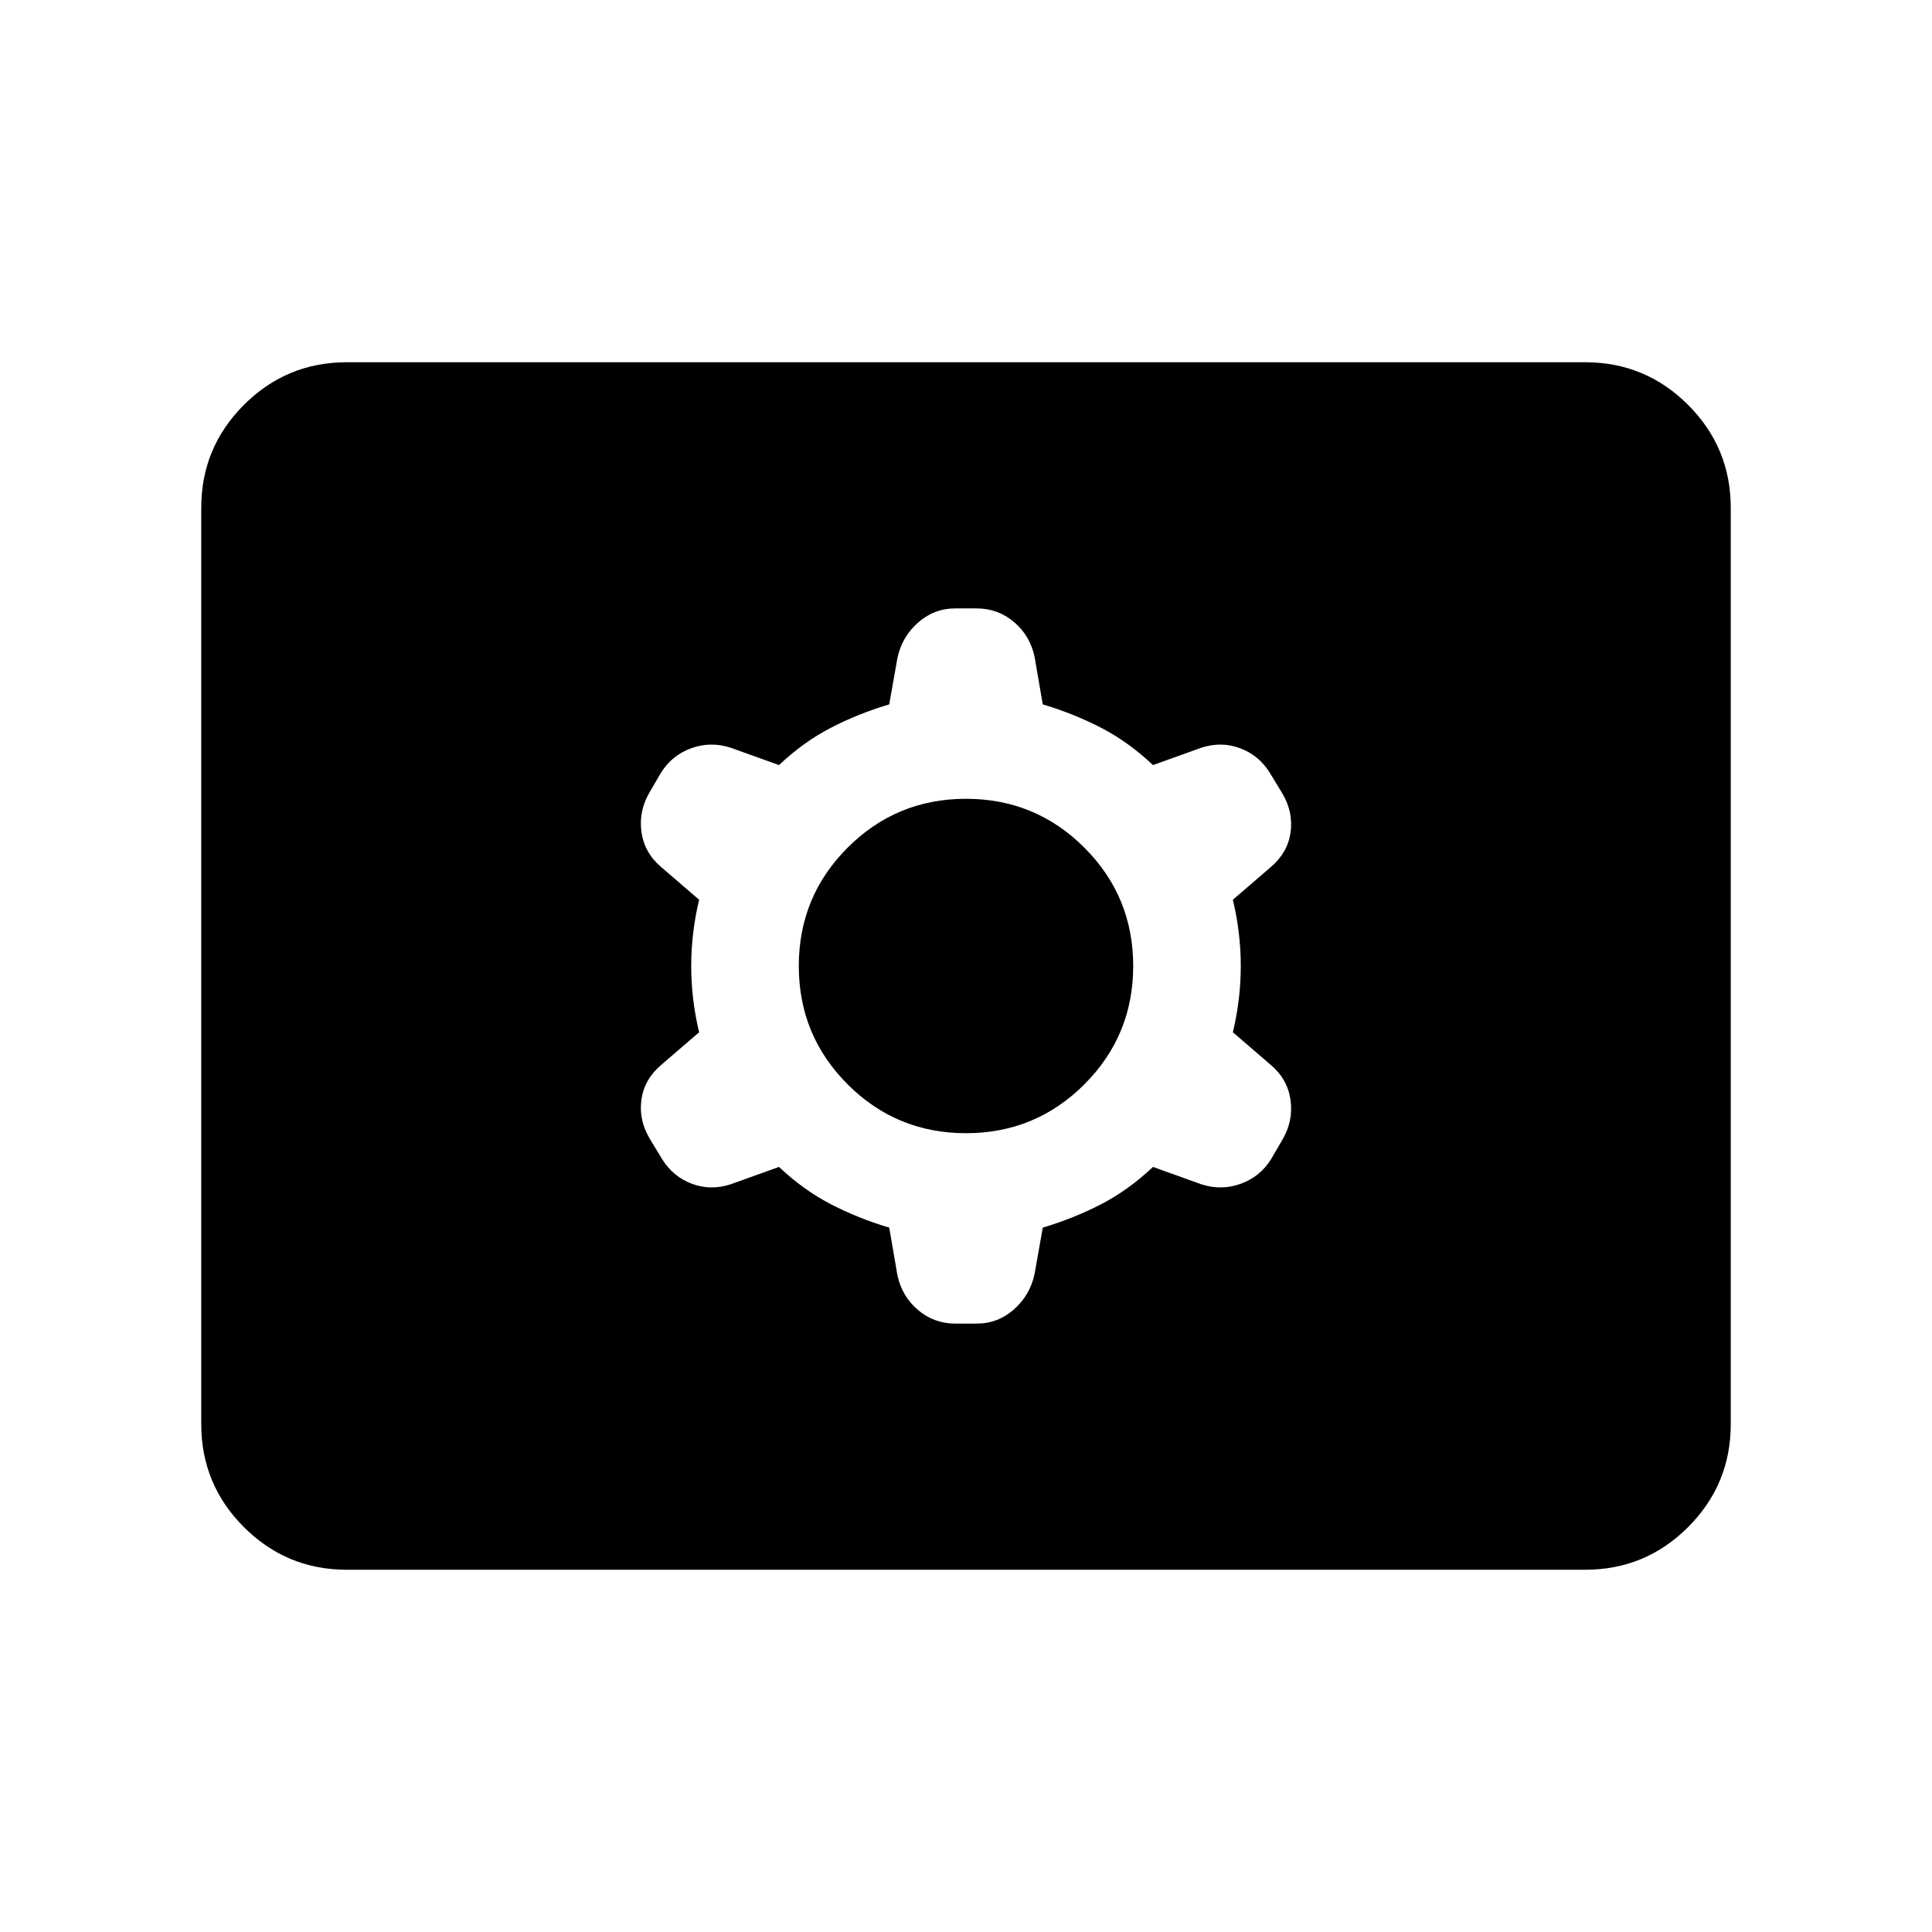 <svg xmlns="http://www.w3.org/2000/svg" height="24" viewBox="0 -960 960 960" width="24"><path d="M172.31-180q-29.92 0-51.12-21.19Q100-222.39 100-252.31v-455.38q0-29.92 21.19-51.12Q142.39-780 172.31-780h615.38q29.92 0 51.12 21.19Q860-737.61 860-707.69v455.38q0 29.92-21.19 51.12Q817.61-180 787.69-180H172.31Zm214.77-200.16q12.15 11.47 25.73 18.51 13.58 7.03 29.04 11.65l4.07 23.61q2.23 10.54 10.23 17.31t18.54 6.77h10.62q10.54 0 18.54-7.08 8-7.07 10.23-17.61l4.07-23q15.46-4.62 29.04-11.65 13.58-7.04 25.73-18.51l24 8.62q9.93 3.23 19.54-.23 9.62-3.46 15.08-12.15l5.69-9.77q5.46-9.31 4.04-19.66-1.43-10.34-9.73-17.42l-18.93-16.31q3.93-16.46 3.93-32.92t-3.93-32.92l18.93-16.31q8.3-7.08 9.73-17.12 1.42-10.03-4.04-19.34l-6.31-10.39q-5.46-8.69-14.77-12.15-9.3-3.46-19.23-.23l-24 8.62q-12.15-11.47-25.73-18.51-13.58-7.03-29.04-11.65l-4.07-23.61q-2.23-10.54-10.23-17.31t-18.54-6.77h-10.62q-10.54 0-18.54 7.08-8 7.07-10.23 17.61l-4.07 23q-15.46 4.62-29.04 11.65-13.58 7.04-25.73 18.51l-24-8.62q-9.93-3.23-19.54.23-9.62 3.46-15.08 12.15l-5.69 9.77q-5.46 9.31-4.04 19.66 1.43 10.34 9.73 17.42l18.93 16.31q-3.93 16.46-3.93 32.92t3.93 32.92l-18.93 16.31q-8.3 7.08-9.73 17.12-1.42 10.03 4.04 19.34l6.31 10.39q5.46 8.69 14.77 12.15 9.3 3.46 19.23.23l24-8.62ZM480-396.92q-34.54 0-58.81-24.27-24.27-24.27-24.27-58.81 0-34.54 24.27-58.81 24.27-24.27 58.81-24.27 34.54 0 58.81 24.27 24.27 24.27 24.27 58.81 0 34.54-24.27 58.81-24.27 24.27-58.81 24.27Z"/></svg>